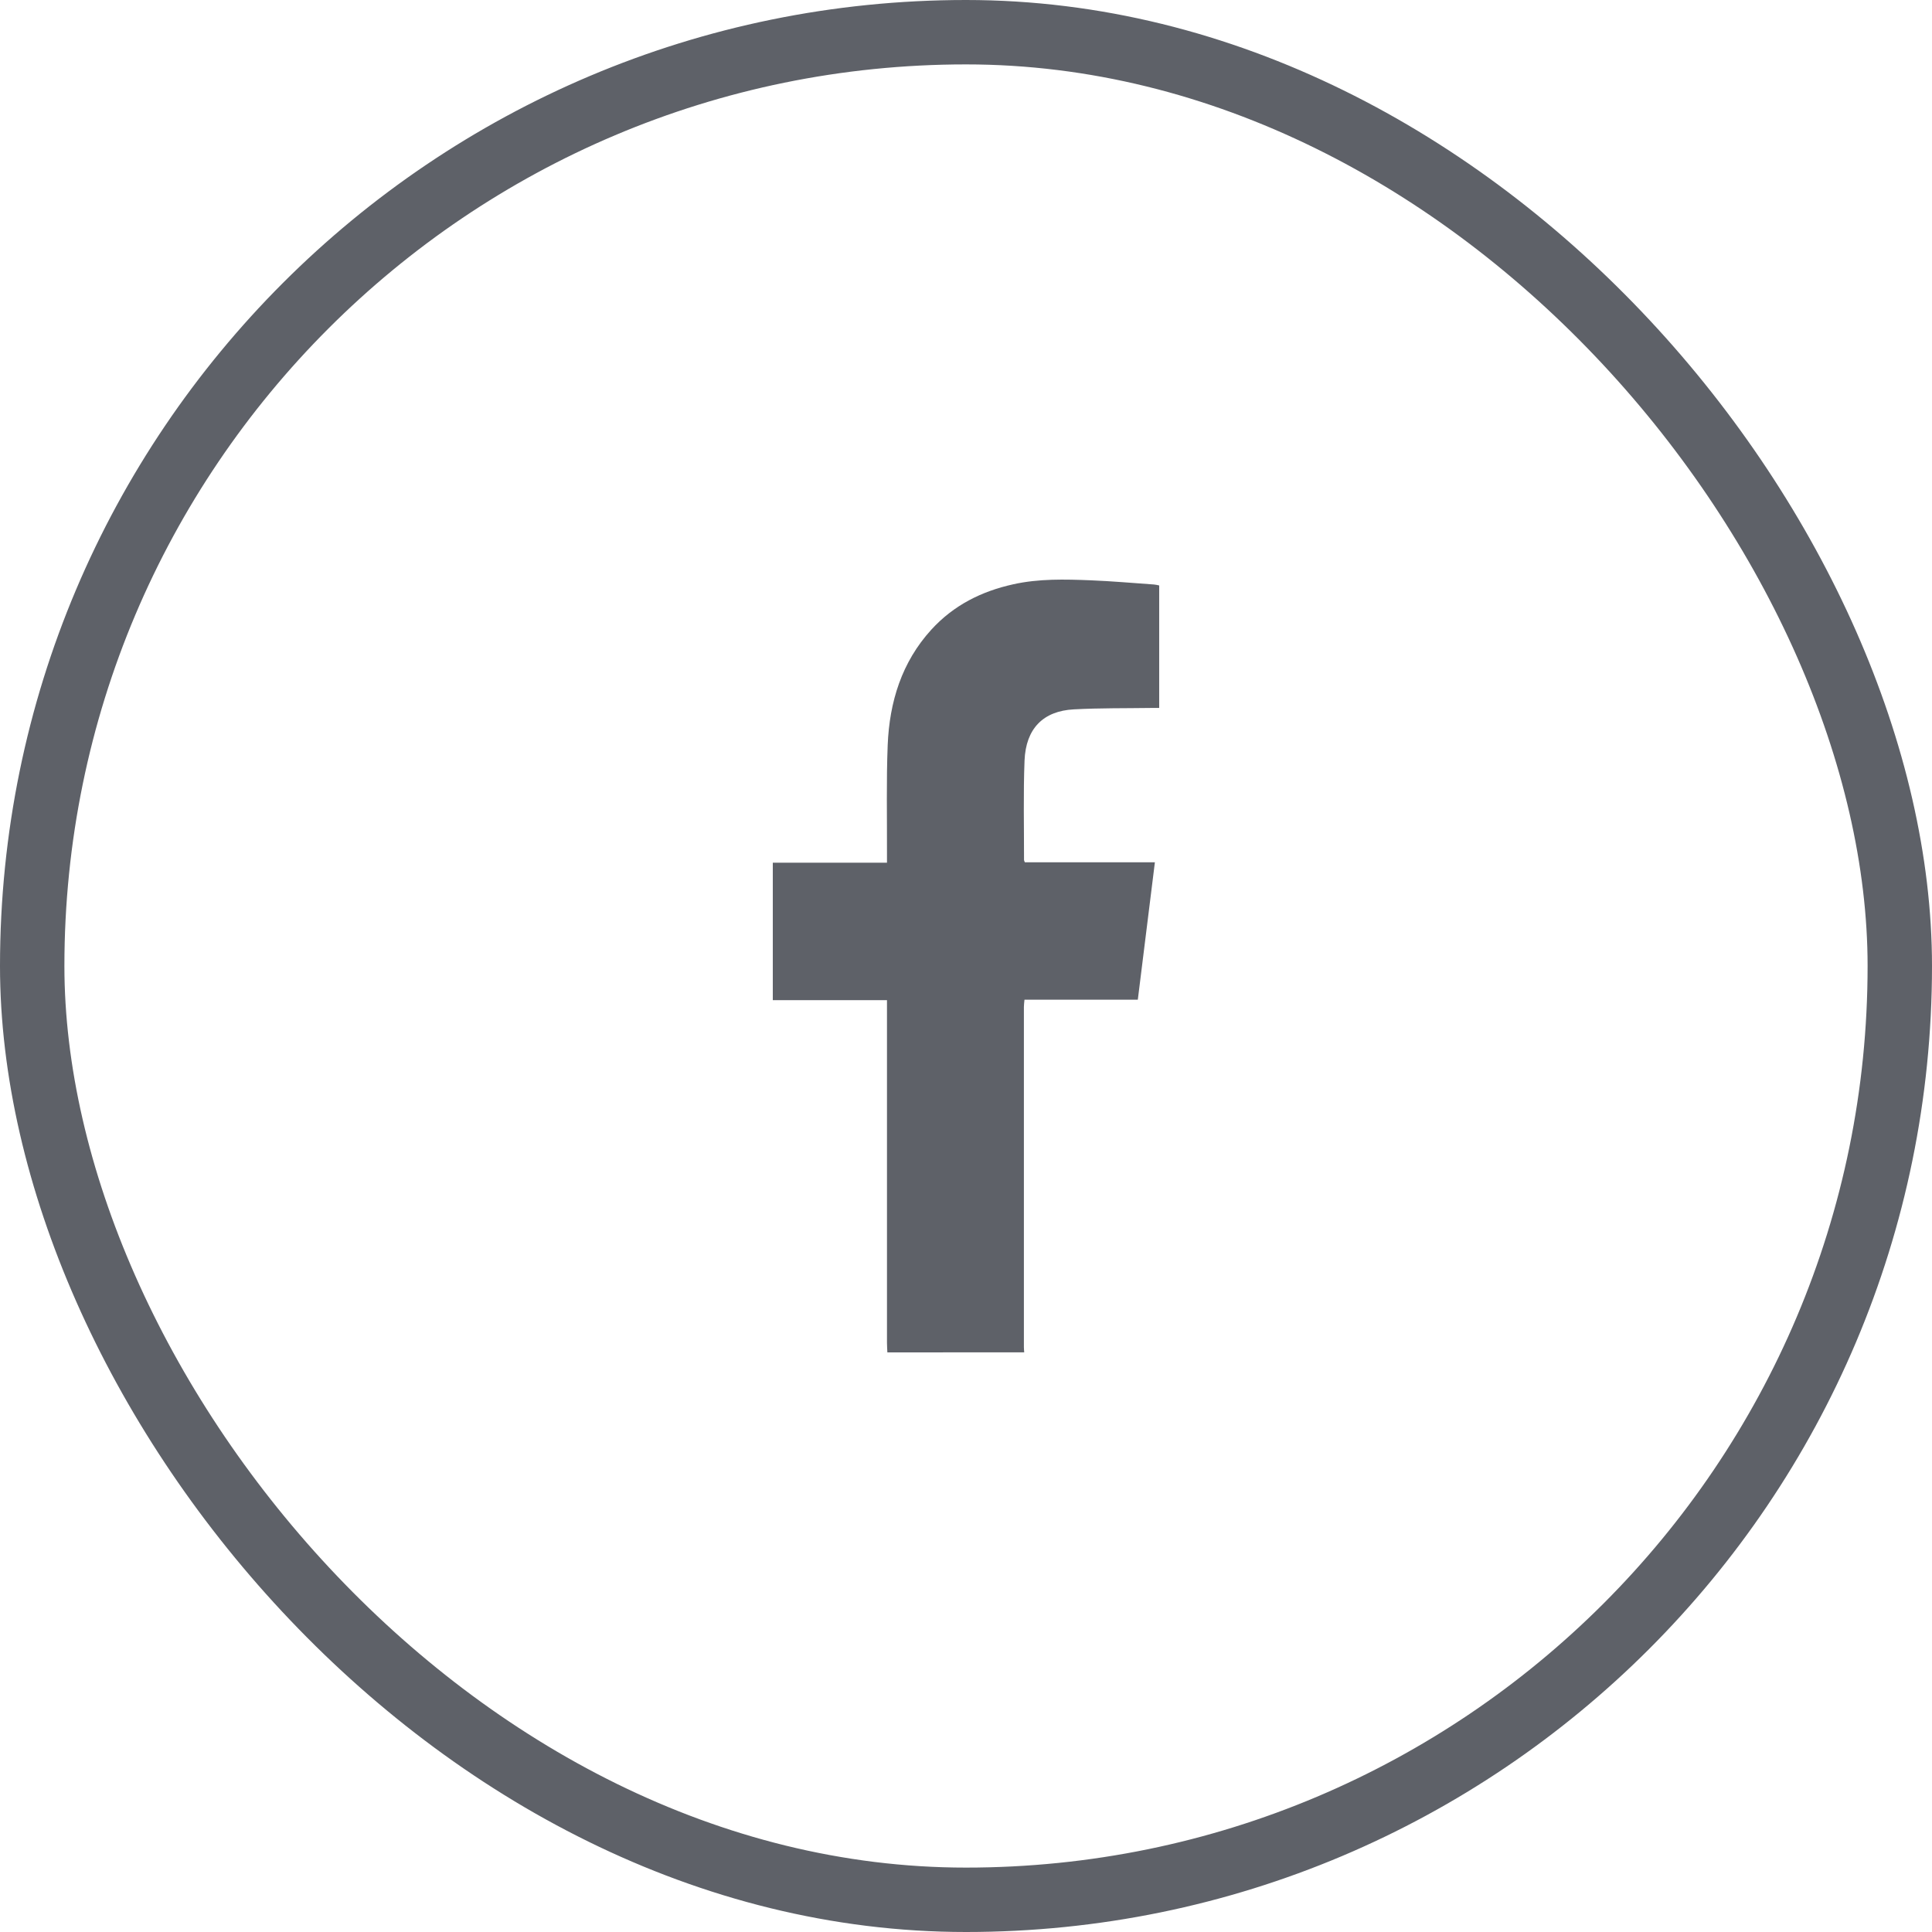 <svg width="30" height="30" viewBox="0 0 30 30" fill="none" xmlns="http://www.w3.org/2000/svg">
<rect x="0.5" y="0.5" width="29" height="29" rx="14.5" stroke="#5E6168"/>
<path d="M13.779 21C13.777 20.95 13.773 20.899 13.773 20.848C13.773 19.13 13.773 17.412 13.773 15.694V15.53H12V13.396H13.773V13.245C13.775 12.687 13.762 12.128 13.784 11.57C13.811 10.898 14.003 10.281 14.46 9.779C14.808 9.397 15.243 9.181 15.733 9.073C16.132 8.984 16.535 8.995 16.938 9.011C17.265 9.024 17.591 9.053 17.918 9.076C17.946 9.079 17.973 9.084 18 9.091V10.993H17.882C17.479 10.999 17.076 10.993 16.674 11.015C16.198 11.04 15.929 11.314 15.909 11.81C15.889 12.325 15.902 12.84 15.901 13.356C15.904 13.368 15.909 13.379 15.914 13.39H17.933C17.845 14.107 17.757 14.809 17.668 15.523H15.908C15.904 15.569 15.899 15.603 15.899 15.636C15.899 17.397 15.899 19.157 15.899 20.919C15.899 20.946 15.902 20.973 15.904 20.999L13.779 21Z" fill="#5E6168"/>
</svg>

